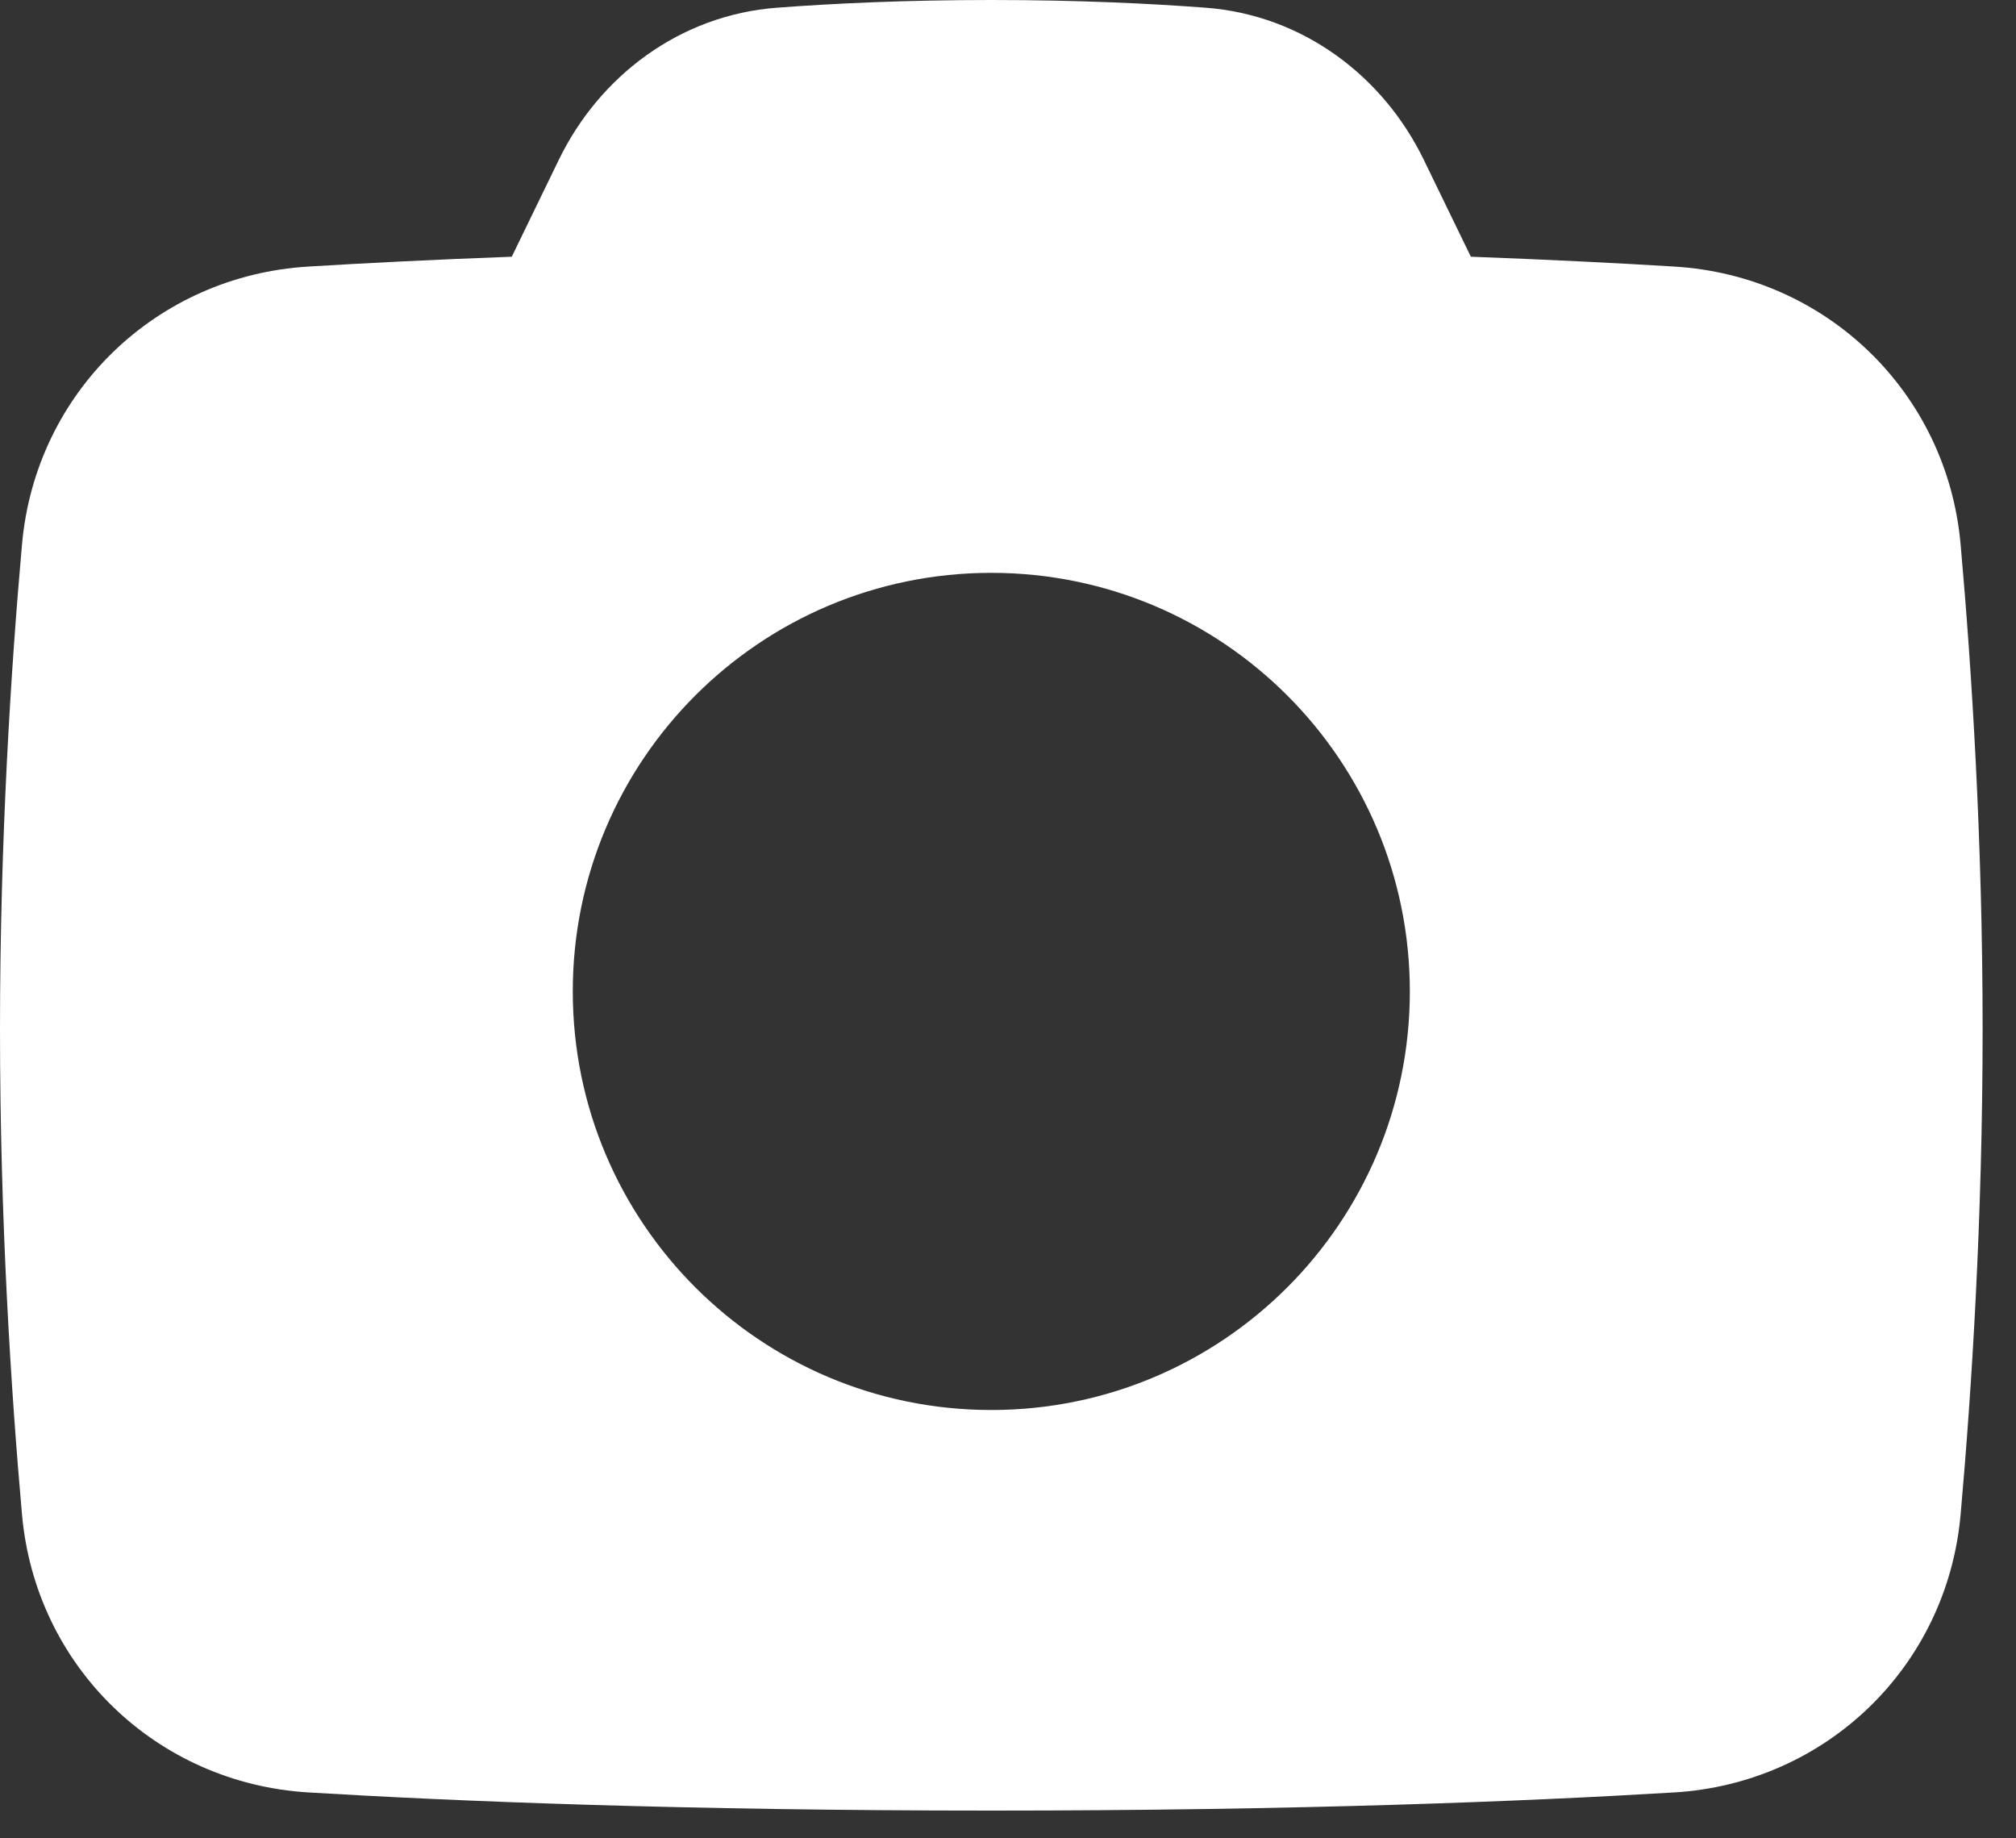 <svg width="34" height="31" viewBox="0 0 34 31" fill="none" xmlns="http://www.w3.org/2000/svg">
<rect x="0" y="0" width="34" height="31" fill="#333333" stroke="none"/>
<path fill-rule="evenodd" clip-rule="evenodd" d="M13.104 0.13C14.03 0.06 15.252 0 16.718 0C18.185 0 19.407 0.06 20.332 0.13C21.973 0.253 23.329 1.285 24.013 2.696L24.806 4.329C26.144 4.379 27.287 4.437 28.236 4.495C30.799 4.649 32.838 6.616 33.066 9.181C33.252 11.273 33.437 14.156 33.437 17.36C33.437 20.565 33.252 23.447 33.066 25.539C32.838 28.104 30.799 30.071 28.236 30.226C25.744 30.376 21.908 30.532 16.718 30.532C11.529 30.532 7.693 30.376 5.201 30.226C2.638 30.071 0.599 28.104 0.371 25.539C0.185 23.447 0 20.565 0 17.36C0 14.156 0.185 11.273 0.371 9.181C0.599 6.616 2.638 4.649 5.201 4.495C6.15 4.437 7.293 4.379 8.631 4.329L9.424 2.696C10.108 1.285 11.464 0.253 13.104 0.13ZM9.66 16.718C9.66 12.82 12.82 9.66 16.718 9.66C20.617 9.66 23.777 12.82 23.777 16.718C23.777 20.617 20.617 23.777 16.718 23.777C12.82 23.777 9.66 20.617 9.66 16.718Z" fill="white"/>
</svg>

